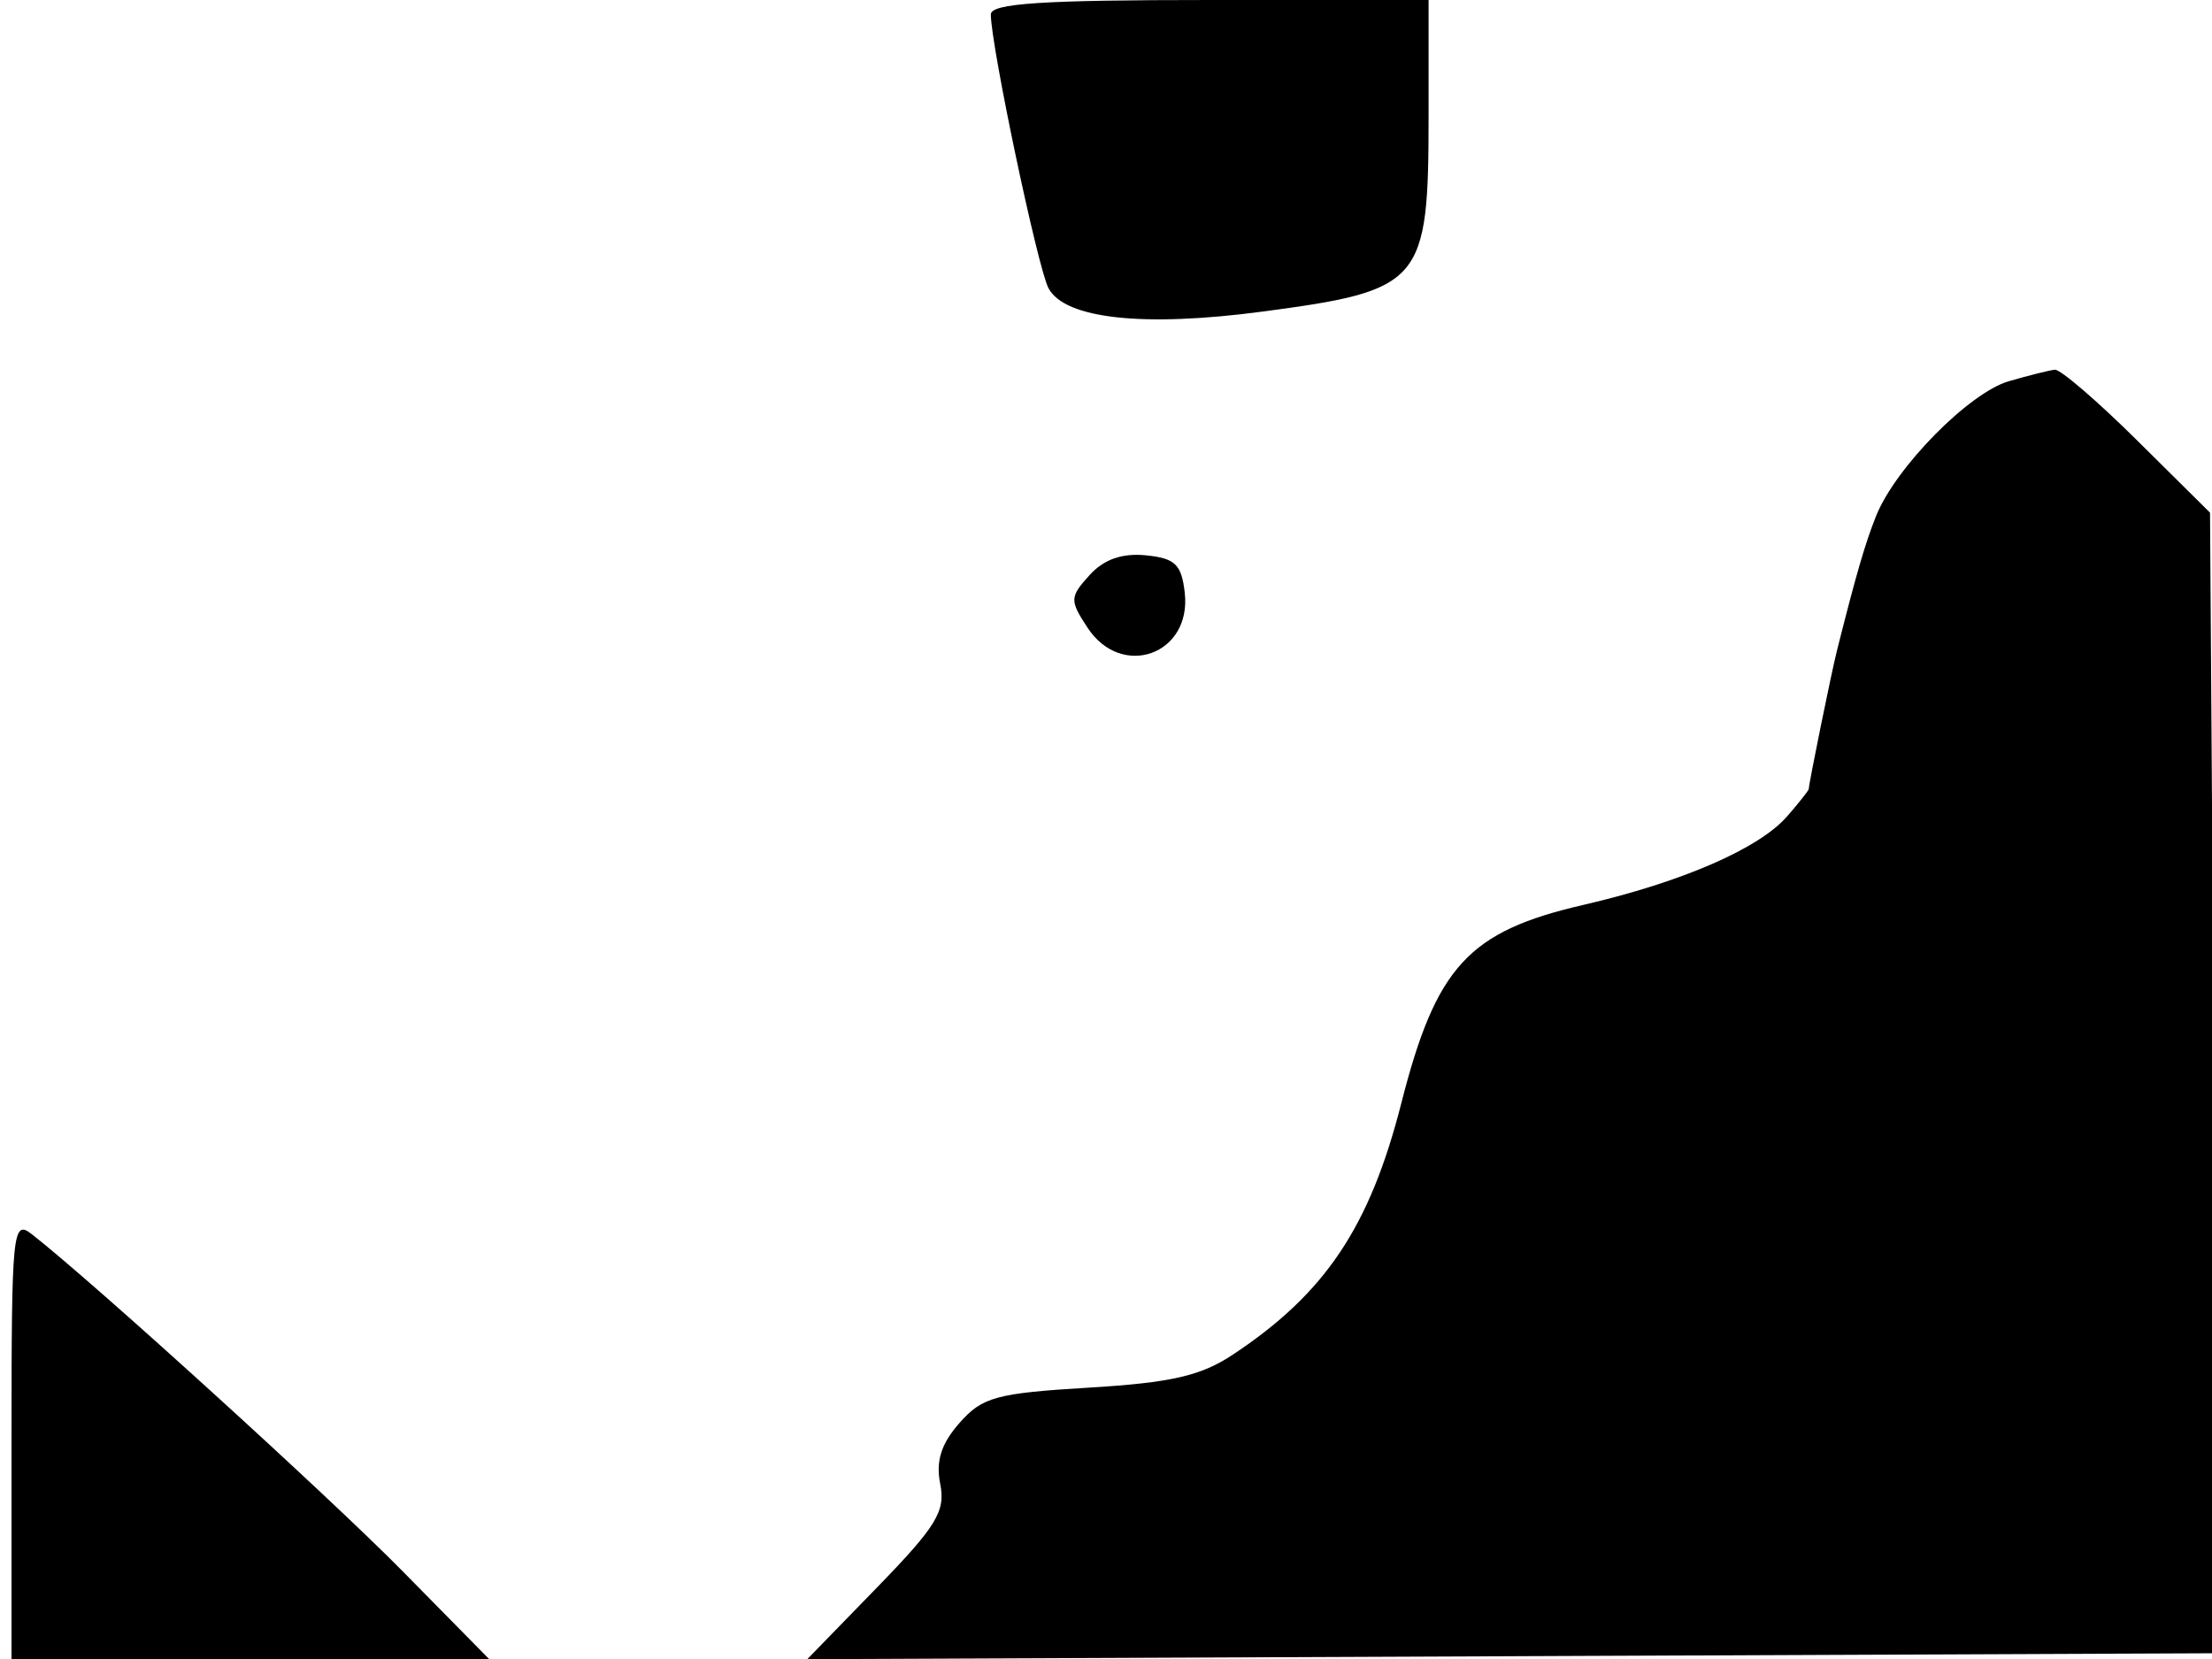 <svg xmlns="http://www.w3.org/2000/svg" width="192" height="144" viewBox="0 0 192 144" version="1.1">
	<path d="M 86.003 1.250 C 86.010 3.967, 90.078 23.278, 91.012 25.022 C 92.433 27.678, 99.260 28.419, 109.611 27.042 C 123.466 25.198, 124 24.568, 124 10.066 L 124 0 105 0 C 90.465 0, 86.001 0.294, 86.003 1.250 M 174.368 33.088 C 170.912 34.090, 164.513 40.590, 162.837 44.802 C 161.881 47.206, 161.108 49.866, 159.439 56.500 C 158.962 58.396, 157 68.036, 157 68.483 C 157 68.599, 156.161 69.661, 155.136 70.843 C 152.700 73.652, 145.990 76.569, 137.404 78.552 C 127.457 80.848, 124.652 83.907, 121.635 95.749 C 118.892 106.509, 115.032 112.270, 107 117.589 C 104.223 119.428, 101.642 120.018, 94.500 120.447 C 86.478 120.928, 85.259 121.261, 83.279 123.515 C 81.685 125.331, 81.215 126.823, 81.612 128.811 C 82.085 131.177, 81.288 132.481, 76.119 137.797 L 70.072 144.015 131.286 143.758 L 192.500 143.500 192.164 94 L 191.829 44.500 185.524 38.250 C 182.056 34.813, 178.832 32.041, 178.360 32.090 C 177.887 32.140, 176.091 32.589, 174.368 33.088 M 94.567 49.926 C 92.850 51.824, 92.839 52.105, 94.391 54.474 C 97.356 59, 103.447 56.819, 102.836 51.451 C 102.555 48.983, 102.001 48.451, 99.449 48.201 C 97.381 47.999, 95.808 48.555, 94.567 49.926 M 1 124.878 L 1 144 21.725 144 L 42.450 144 34.975 136.409 C 28.542 129.876, 8.066 111.266, 2.750 107.120 C 1.097 105.831, 1 106.812, 1 124.878" stroke="none" fill="black" fill-rule="evenodd"/>
</svg>
